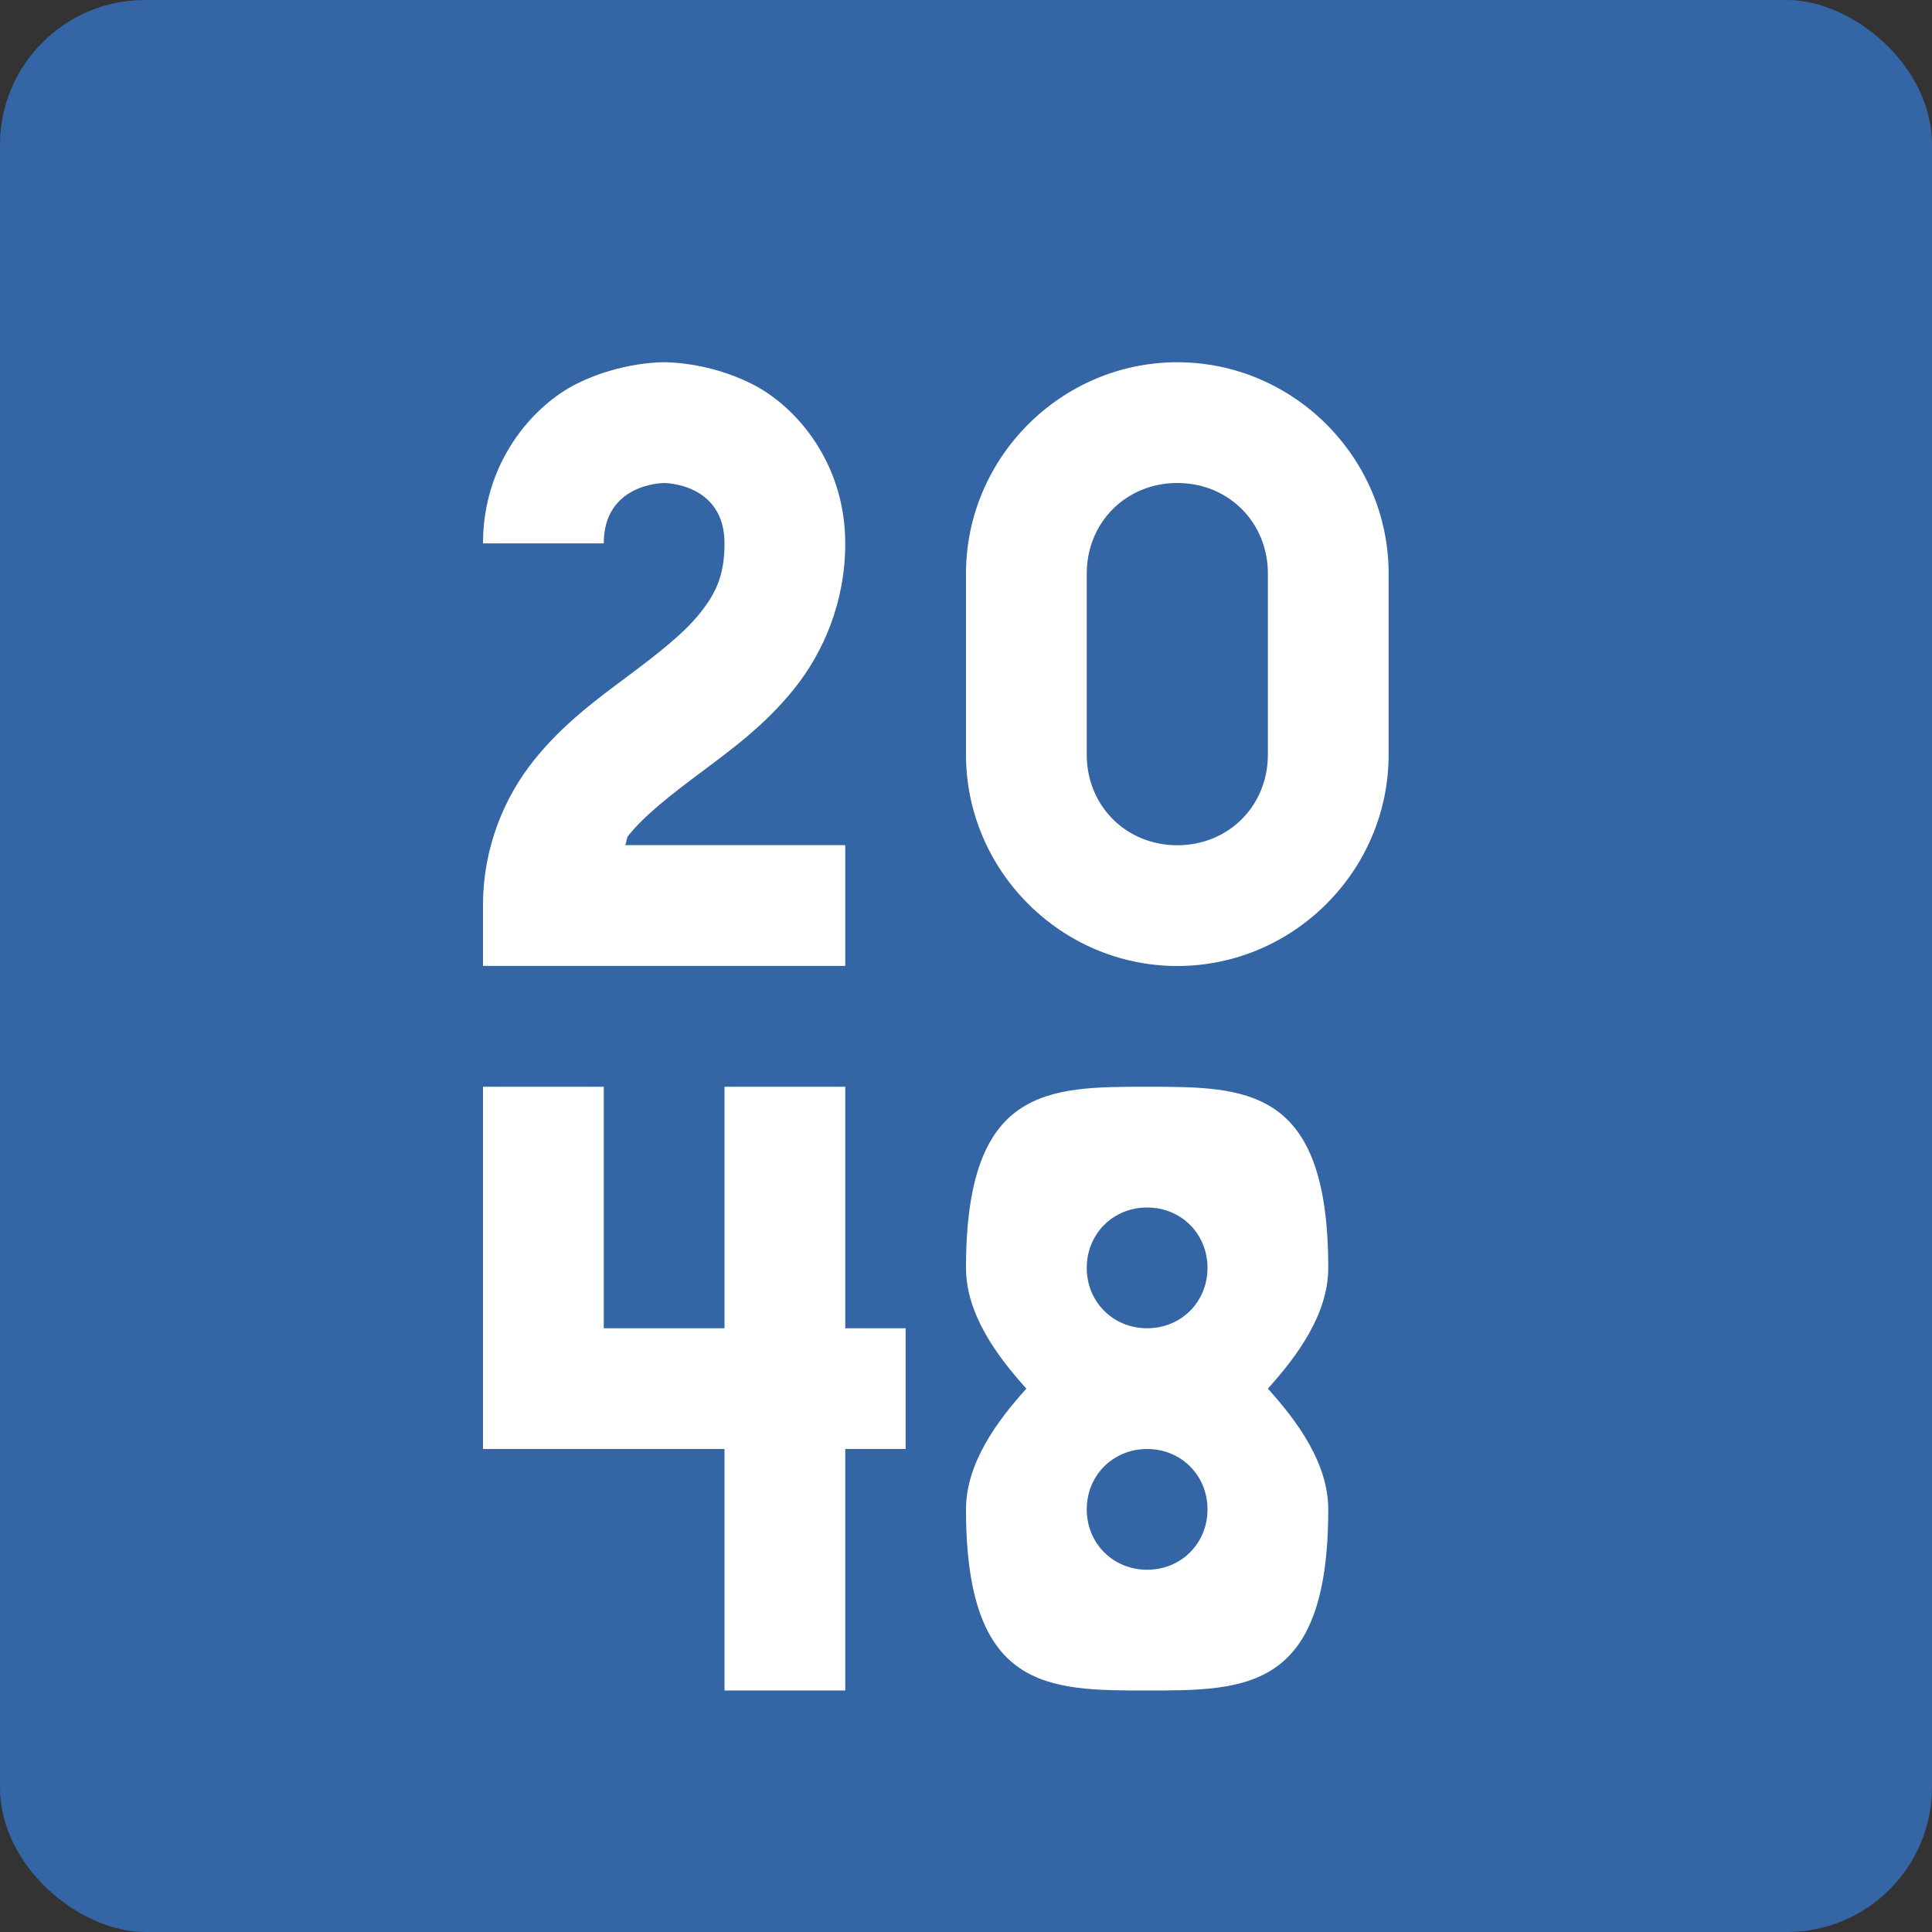 <svg height="16" viewBox="0 0 16 16" width="16" xmlns="http://www.w3.org/2000/svg"><rect x="0" y="0" width="16" height="16" fill="#333333" stroke="none"/><rect fill="#3465a4" height="16" rx="1.2" transform="matrix(0 -1 -1 0 0 0)" width="16" x="-16" y="-16"/><g fill="#fff"><path d="m9.5 9c-.823 0-1.5 0-1.5 1.5 0 .384.259.733.5 1-.241.267-.5.616-.5 1 0 1.5.677 1.5 1.5 1.5.823 0 1.5 0 1.5-1.5 0-.384-.259-.733-.5-1 .241-.267.5-.616.5-1 0-1.5-.677-1.5-1.5-1.5zm0 1c.282 0 .5.218.5.5s-.218.5-.5.5-.5-.218-.5-.5.218-.5.5-.5zm0 2c .282 0 .5.218.5.5s-.218.5-.5.5-.5-.218-.5-.5.218-.5.5-.5z"/><path d="m5 9v2h1v-2h1v2h.5v1h-.5v2h-1v-2h-2v-3z" fill-rule="evenodd"/><path d="m5.5 3s-.354-.007-.724.178c-.369.185-.776.656-.776 1.322h1c0-.5.5-.5.5-.5s.5 0 .5.5c0 .264-.07.411-.203.578-.133.167-.347.334-.597.521s-.537.395-.778.697c-.242.302-.422.717-.422 1.203v.5h3v-1h-1.824c.016-.022.009-.056.027-.078.133-.167.347-.334.597-.521s.537-.395.778-.697c.242-.302.422-.717.422-1.203 0-.667-.407-1.138-.776-1.322-.369-.185-.724-.178-.724-.178z" fill-rule="evenodd"/><path d="m9.75 3c-.961 0-1.75.789-1.75 1.75v1.5c0 .961.789 1.75 1.75 1.75s1.75-.789 1.75-1.75v-1.5c0-.961-.789-1.75-1.75-1.75zm0 1c .424 0 .75.326.75.75v1.5c0 .424-.326.75-.75.75s-.75-.326-.75-.75v-1.5c0-.424.326-.75.75-.75z"/></g></svg>